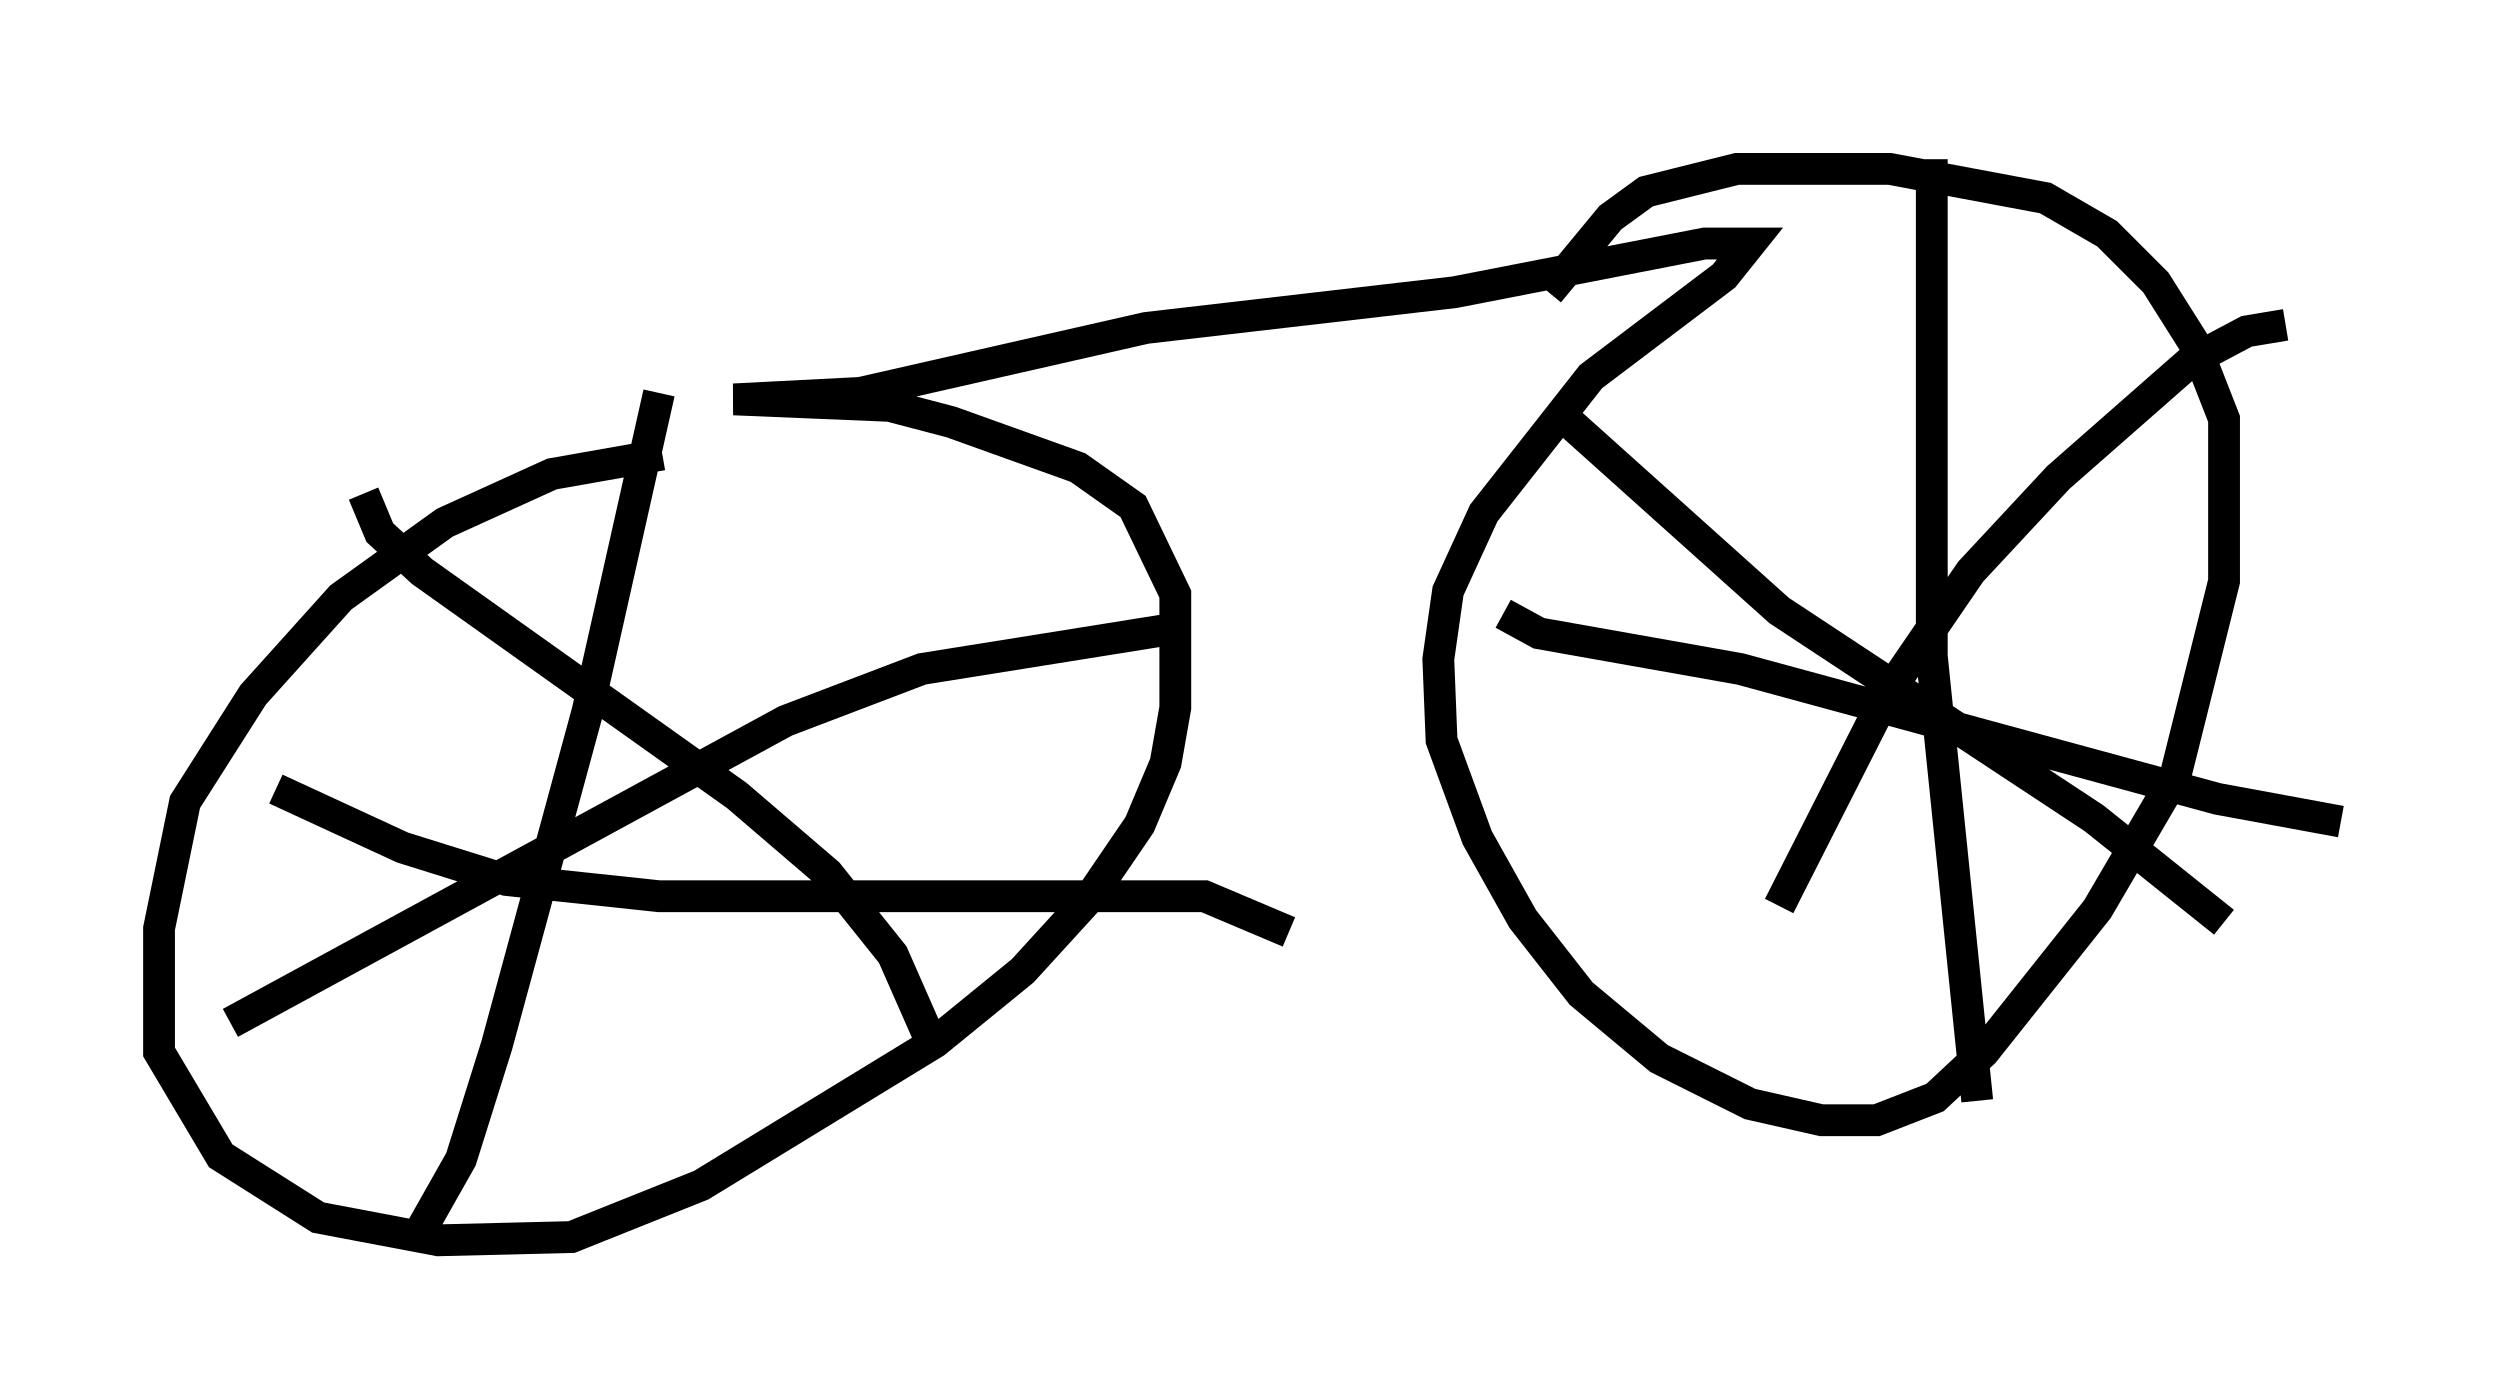 <?xml version="1.0" encoding="utf-8" ?>
<svg baseProfile="full" height="43.994" version="1.1" width="78.601" xmlns="http://www.w3.org/2000/svg" xmlns:ev="http://www.w3.org/2001/xml-events" xmlns:xlink="http://www.w3.org/1999/xlink"><defs /><rect fill="white" height="43.994" width="78.601" x="0" y="0" /><path d="M31.032, 14.596 m-10.208, -0.306 l-3.471, 0.613 -3.369, 1.531 l-3.267, 2.348 -2.756, 3.063 l-2.144, 3.369 -0.817, 3.981 l0.0, 3.879 1.94, 3.267 l3.063, 1.94 3.777, 0.715 l4.185, -0.102 4.083, -1.633 l7.35, -4.492 2.756, -2.246 l2.144, -2.348 1.531, -2.246 l0.817, -1.94 0.306, -1.735 l0.0, -3.573 -1.327, -2.756 l-1.735, -1.225 -3.981, -1.429 l-1.94, -0.51 -4.9, -0.204 l3.981, -0.204 8.983, -2.042 l9.698, -1.123 7.861, -1.531 l1.429, 0.0 -0.817, 1.021 l-4.185, 3.165 -3.369, 4.288 l-1.123, 2.45 -0.306, 2.144 l0.102, 2.552 1.123, 3.063 l1.429, 2.552 1.838, 2.348 l2.45, 2.042 2.858, 1.429 l2.246, 0.51 1.735, 0.0 l1.838, -0.715 1.531, -1.429 l3.573, -4.492 2.45, -4.185 l1.531, -6.125 0.0, -5.104 l-0.919, -2.348 -1.225, -1.94 l-1.531, -1.531 -1.94, -1.123 l-4.9, -0.919 -4.798, 0.0 l-2.858, 0.715 -1.123, 0.817 l-1.94, 2.348 m-27.971, 3.165 l-2.246, 10.004 -2.858, 10.515 l-1.123, 3.573 -1.327, 2.348 m-4.492, -13.986 l3.981, 1.838 3.267, 1.021 l4.798, 0.51 17.15, 0.0 l2.654, 1.123 m-29.094, -13.781 l0.51, 1.225 1.327, 1.225 l9.902, 7.044 2.858, 2.45 l2.042, 2.552 1.123, 2.552 m-21.948, -0.408 l17.456, -9.494 4.288, -1.633 l7.656, -1.225 m24.092, -14.802 l0.0, 15.619 1.429, 13.986 m-14.904, -15.313 l1.123, 0.613 6.329, 1.123 l15.006, 4.083 3.879, 0.715 m-24.602, -12.863 l6.942, 6.227 9.902, 6.533 l4.083, 3.267 m-13.986, -0.51 l3.369, -6.635 2.654, -3.879 l2.756, -2.96 4.185, -3.675 l1.735, -0.919 1.225, -0.204 " fill="none" stroke="black" stroke-width="1" /></svg>